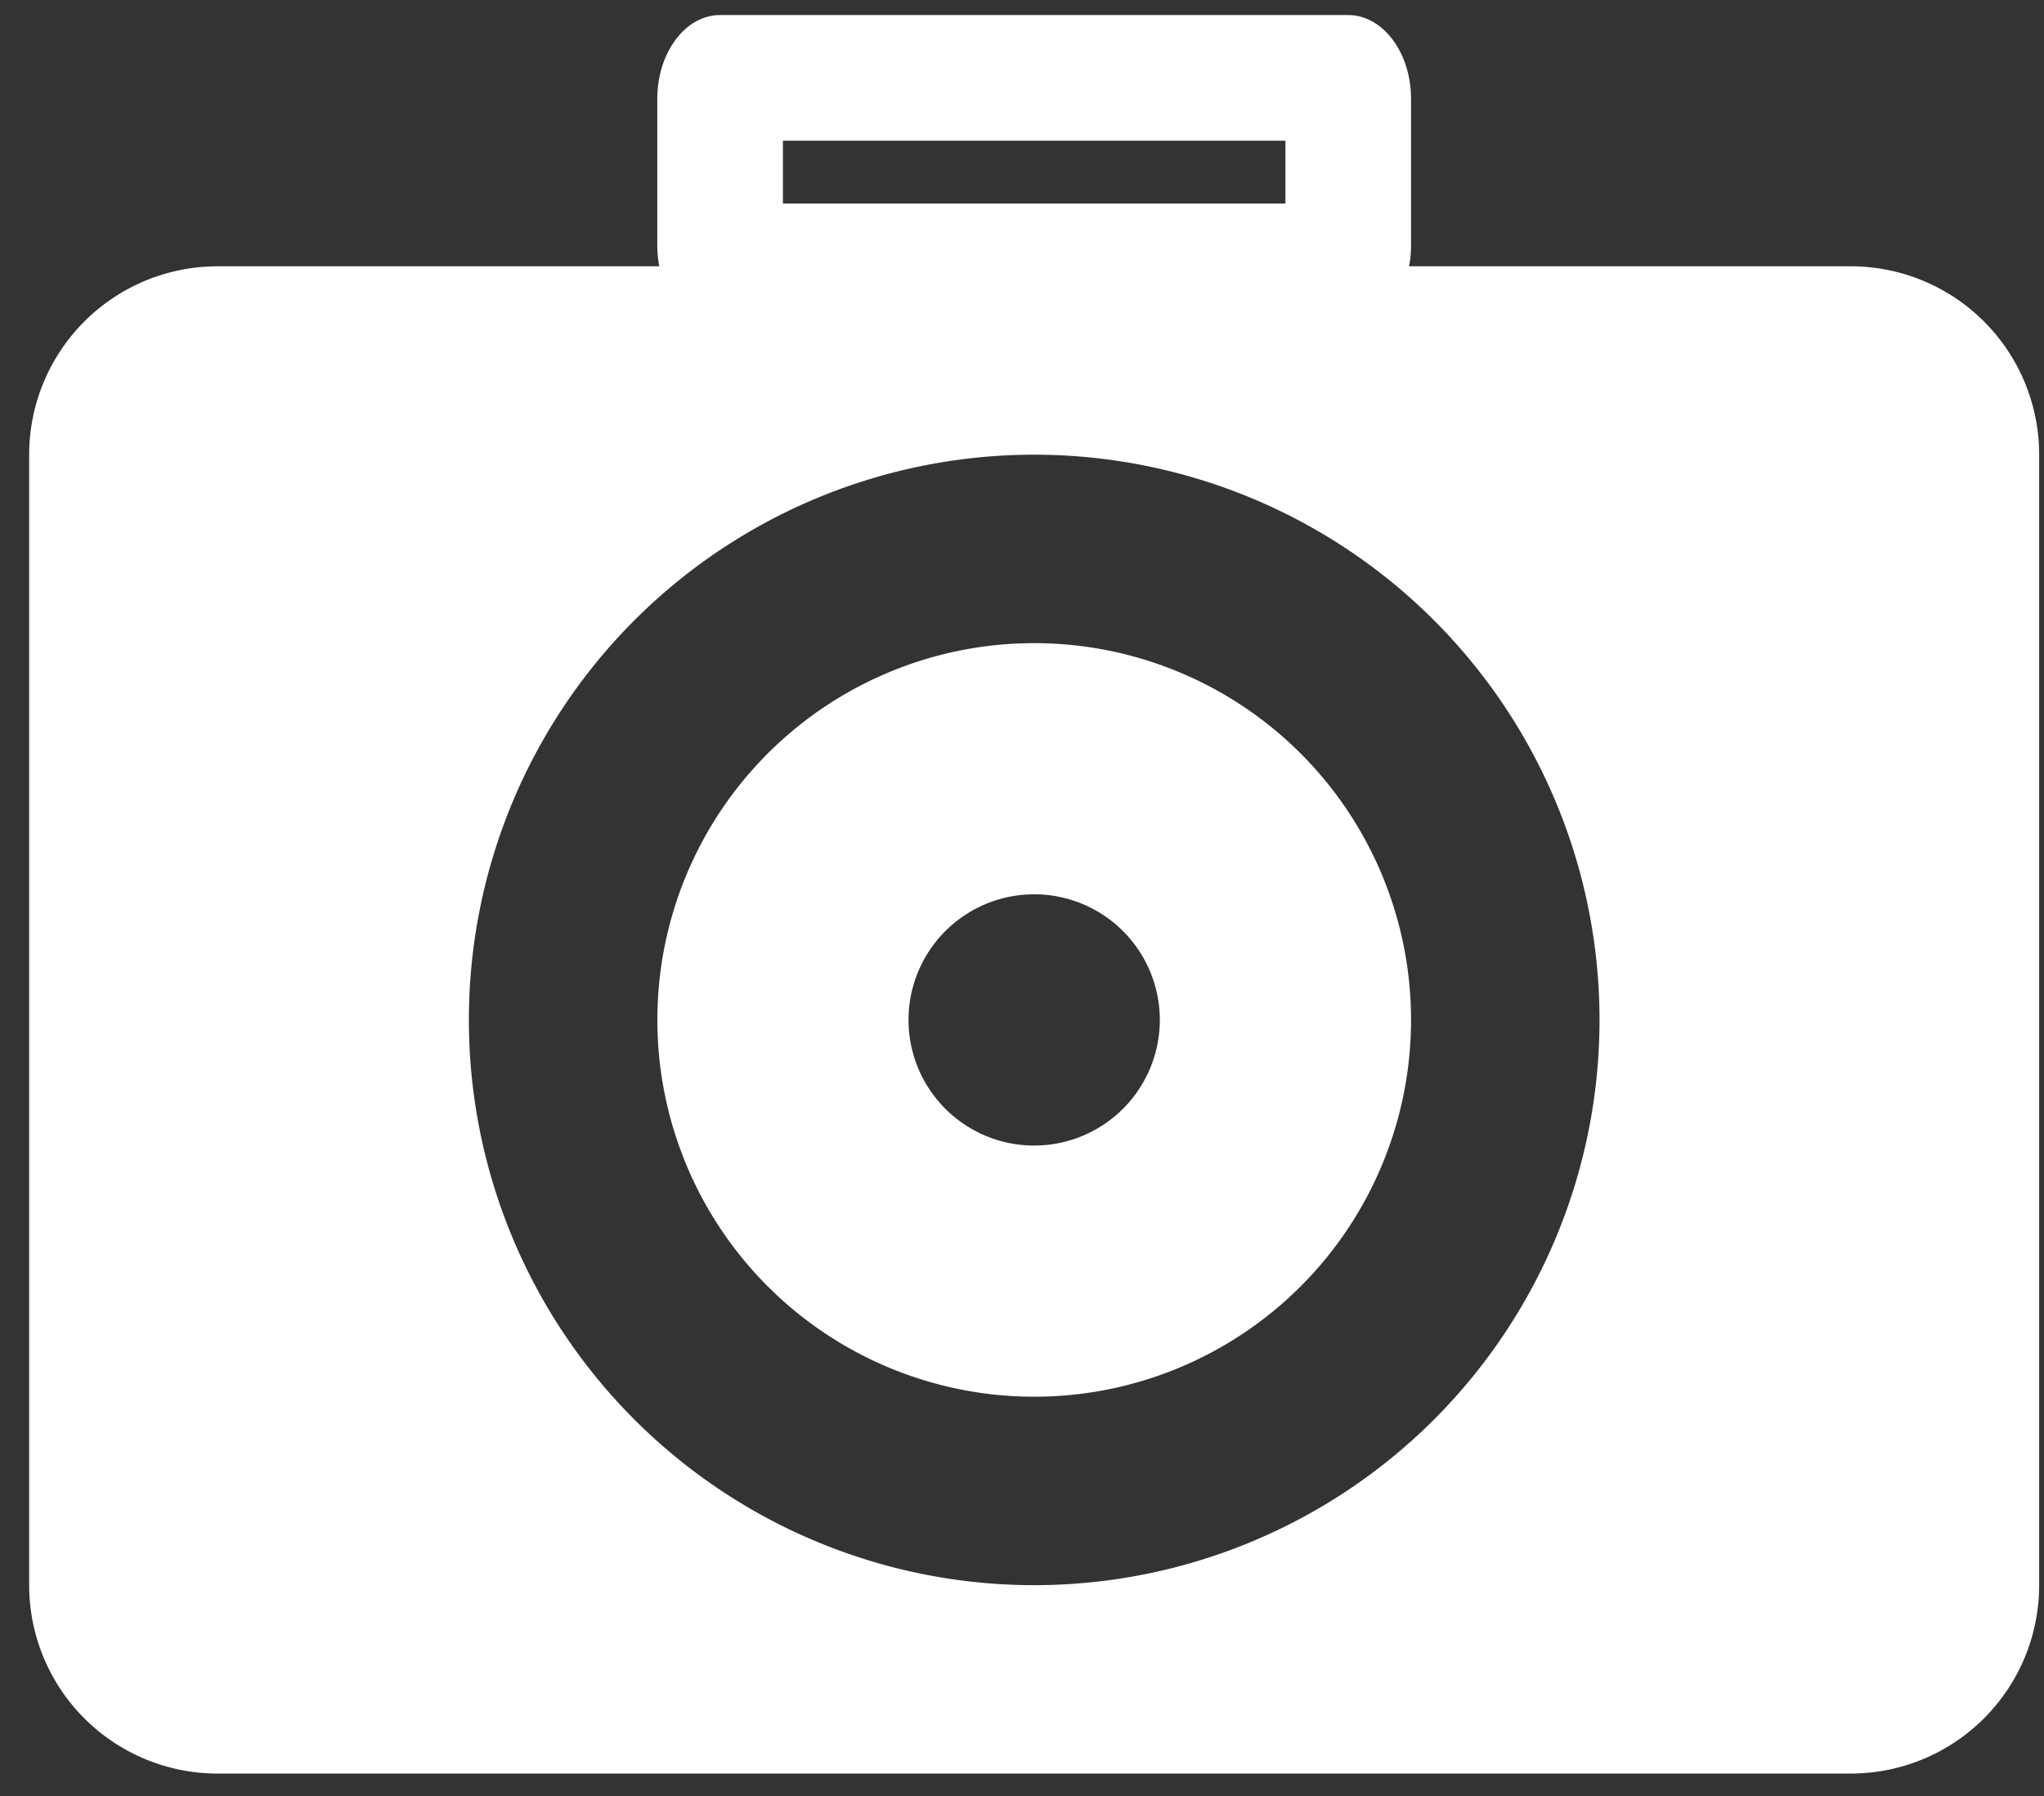 <svg xmlns="http://www.w3.org/2000/svg" xmlns:xlink="http://www.w3.org/1999/xlink" width="33" height="29"><rect width="100%" height="100%" fill="#333333" stroke="none"/><defs><path id="a" d="M778.513 1918.3h7.131a1.784 1.784 0 0 1-.032-.338v-2.366c0-.747.454-1.353 1.014-1.353h10.14c.56 0 1.015.606 1.015 1.353v2.366c0 .117-.011.23-.032.338h7.13a3.042 3.042 0 0 1 3.043 3.042v18.254a3.042 3.042 0 0 1-3.042 3.042h-26.367a3.042 3.042 0 0 1-3.042-3.042v-18.254a3.042 3.042 0 0 1 3.042-3.042zm4.057 12.169a9.127 9.127 0 1 0 18.254 0 9.127 9.127 0 0 0-18.254 0zm9.127-6.084a6.084 6.084 0 1 1 0 12.168 6.084 6.084 0 1 1 0-12.168zm-2.029 6.084a2.028 2.028 0 1 0 4.057 0 2.028 2.028 0 0 0-4.057 0zm-2.028-13.183h8.113v-1.014h-8.113z"/></defs><use fill="#fff" xlink:href="#a" transform="translate(-775 -1914)"/></svg>